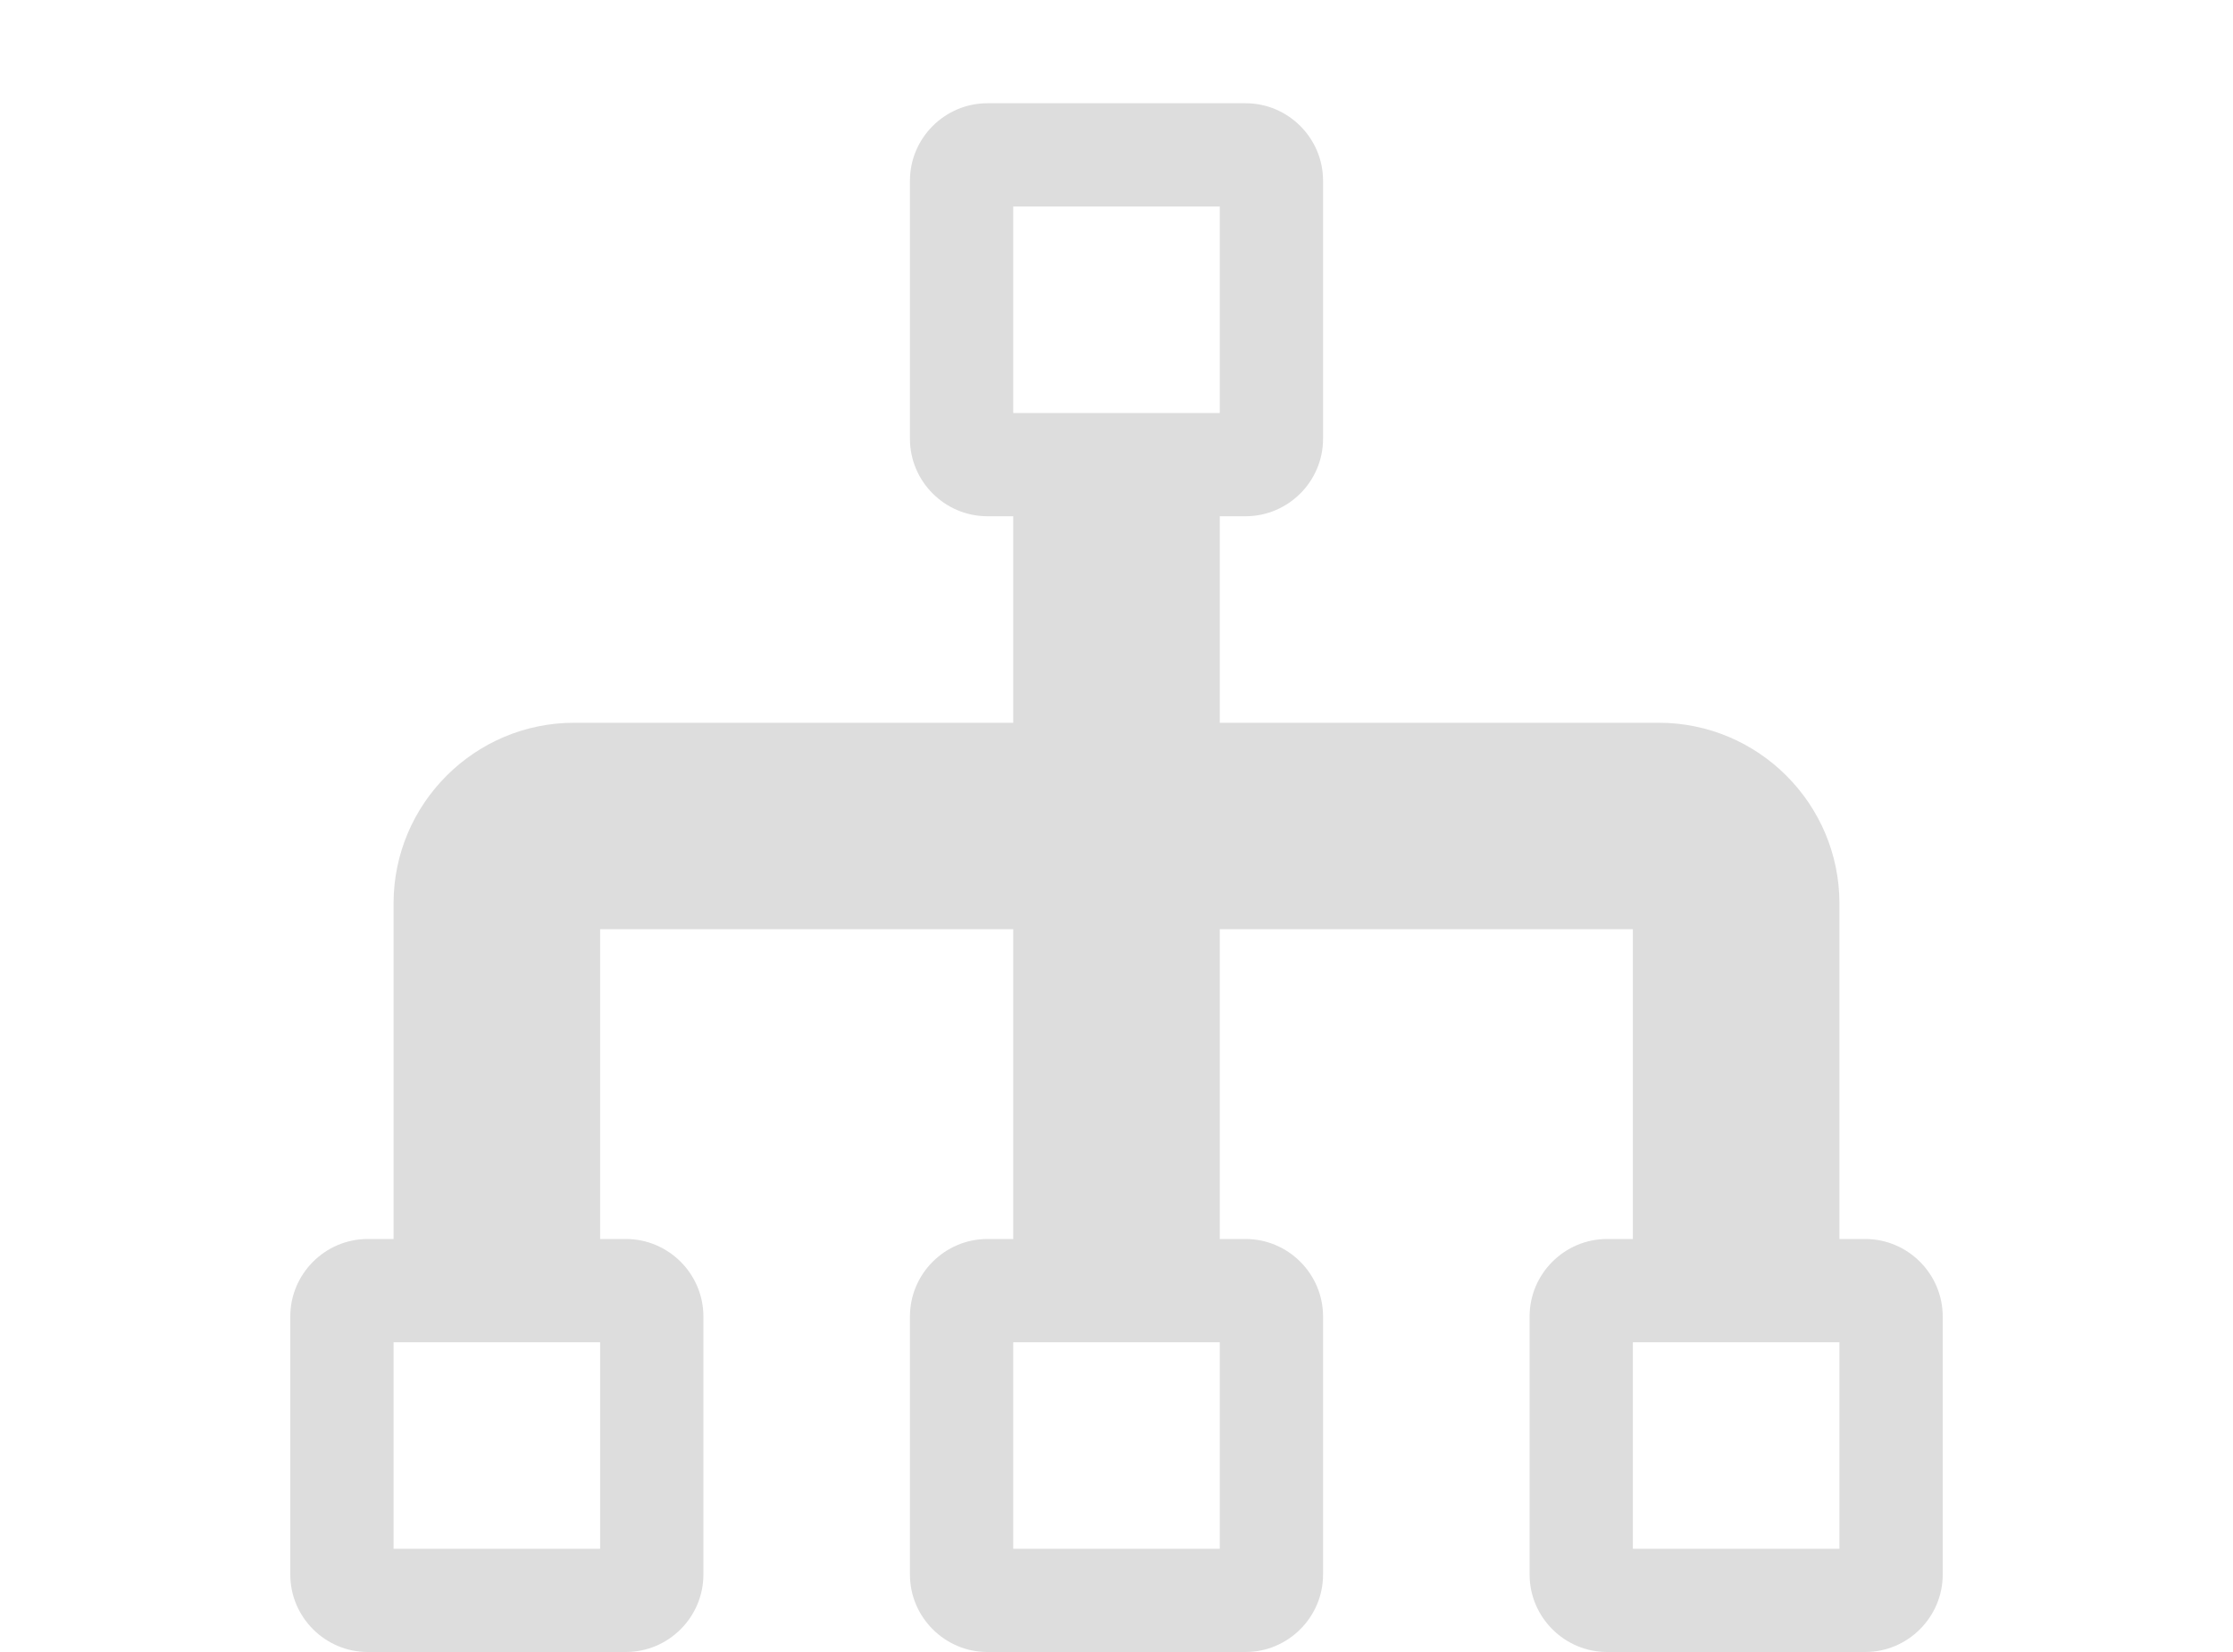 <svg xmlns="http://www.w3.org/2000/svg" width="100" height="74" viewBox="0 0 512 512"><path d="M488 384h-8V280c0-30.878-25.121-56-56-56H288v-64h8c13.2 0 24-10.8 24-24V56c0-13.2-10.8-24-24-24h-80c-13.2 0-24 10.8-24 24v80c0 13.2 10.8 24 24 24h8v64H88c-30.878 0-56 25.122-56 56v104h-8c-13.2 0-24 10.8-24 24v80c0 13.2 10.8 24 24 24h80c13.2 0 24-10.8 24-24v-80c0-13.2-10.8-24-24-24h-8v-96h128v96h-8c-13.2 0-24 10.8-24 24v80c0 13.2 10.8 24 24 24h80c13.2 0 24-10.8 24-24v-80c0-13.2-10.8-24-24-24h-8v-96h128v96h-8c-13.2 0-24 10.8-24 24v80c0 13.2 10.8 24 24 24h80c13.2 0 24-10.8 24-24v-80c0-13.2-10.8-24-24-24zM96 480H32v-64h64v64zm192 0h-64v-64h64v64zm-64-352V64h64v64h-64zm256 352h-64v-64h64v64z" fill="#DDD"/></svg>